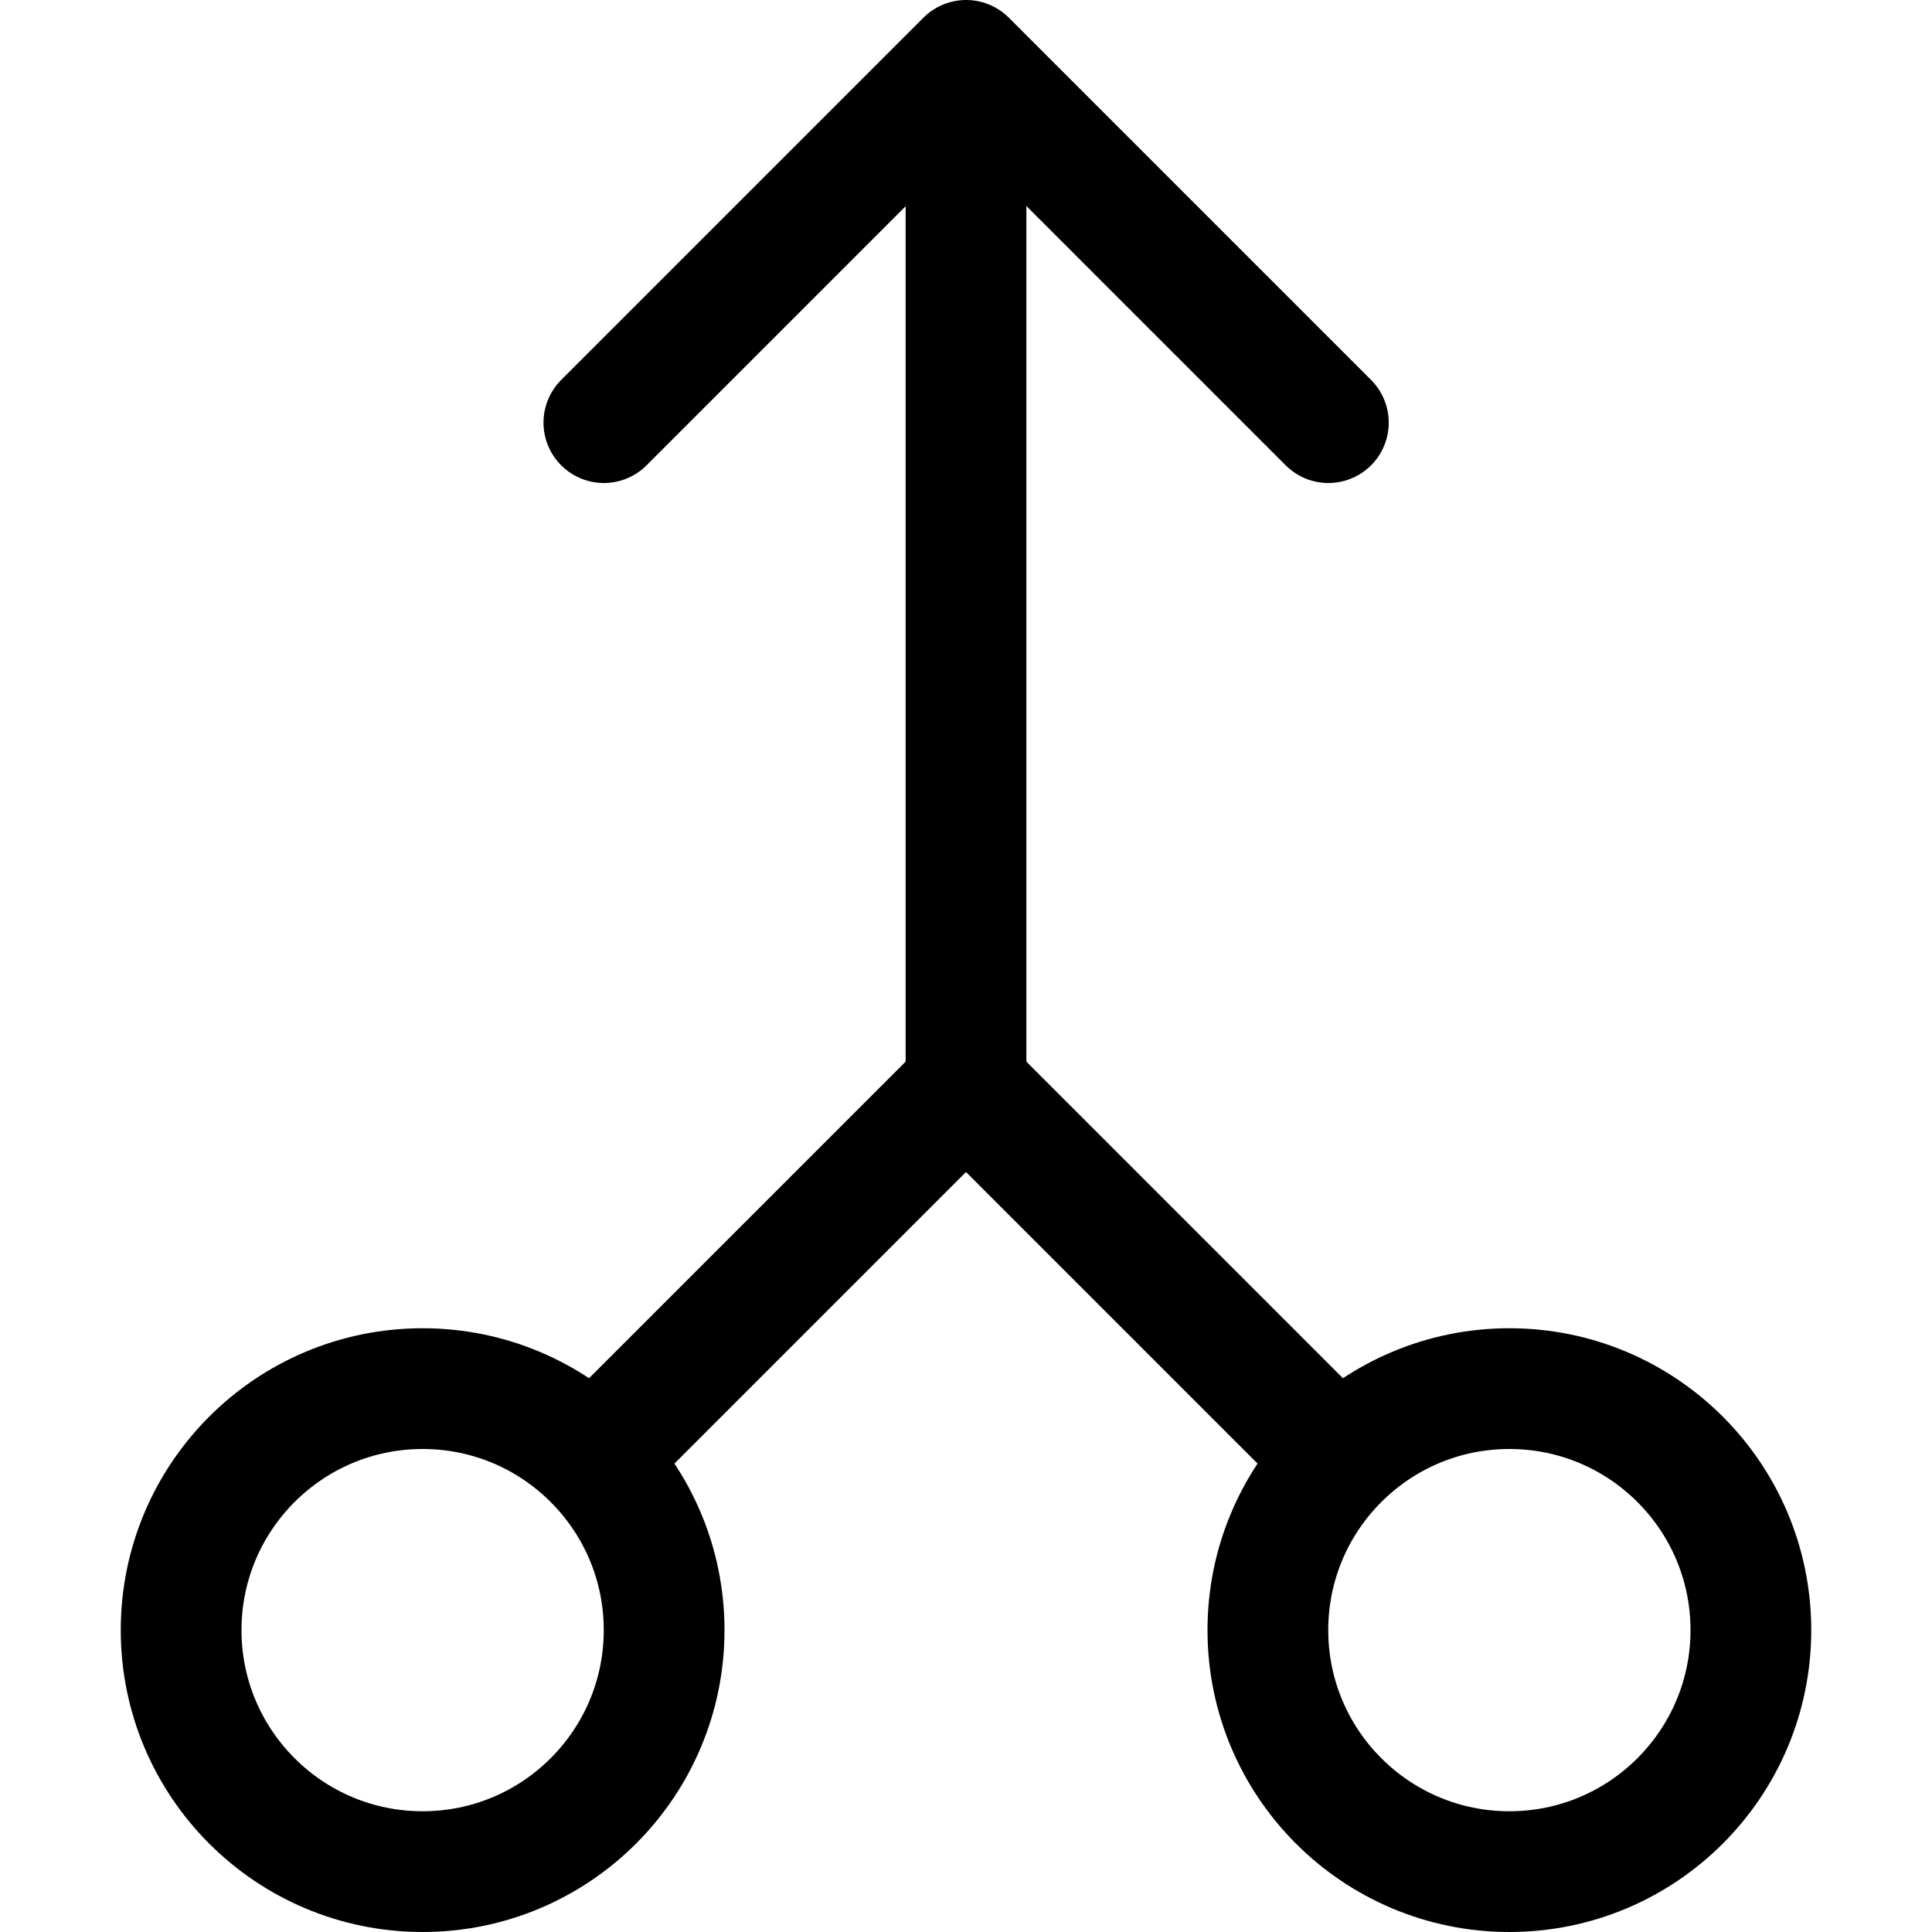 <svg xmlns="http://www.w3.org/2000/svg" viewBox="0 0 16 16">
    <g transform="translate(2.667 2.666)">
        <g transform="translate(-1.667 8.334)" fill="none" stroke="#000" stroke-linecap="round" stroke-miterlimit="10"
            stroke-width="1">
            <circle cx="2.5" cy="2.5" r="2.5" stroke="none" />
            <circle cx="2.5" cy="2.5" r="2" fill="none" />
        </g>
        <g transform="translate(7.333 8.334)" fill="none" stroke="#000" stroke-linecap="round" stroke-miterlimit="10"
            stroke-width="1">
            <circle cx="2.5" cy="2.5" r="2.5" stroke="none" />
            <circle cx="2.5" cy="2.5" r="2" fill="none" />
        </g>
        <path d="M79.125,7.588l-3-3-3,3" transform="translate(-70.791 -6.754)" fill="none" stroke="#000"
            stroke-linecap="round" stroke-linejoin="round" stroke-width="1" />
        <line y2="7.5" transform="translate(5.333 -1.166)" fill="none" stroke="#000" stroke-linecap="round"
            stroke-linejoin="round" stroke-width="1" />
        <path d="M73.091,19.977l3-3,3,3" transform="translate(-70.758 -10.644)" fill="none" stroke="#000"
            stroke-linecap="round" stroke-miterlimit="10" stroke-width="1" />
    </g>
</svg>